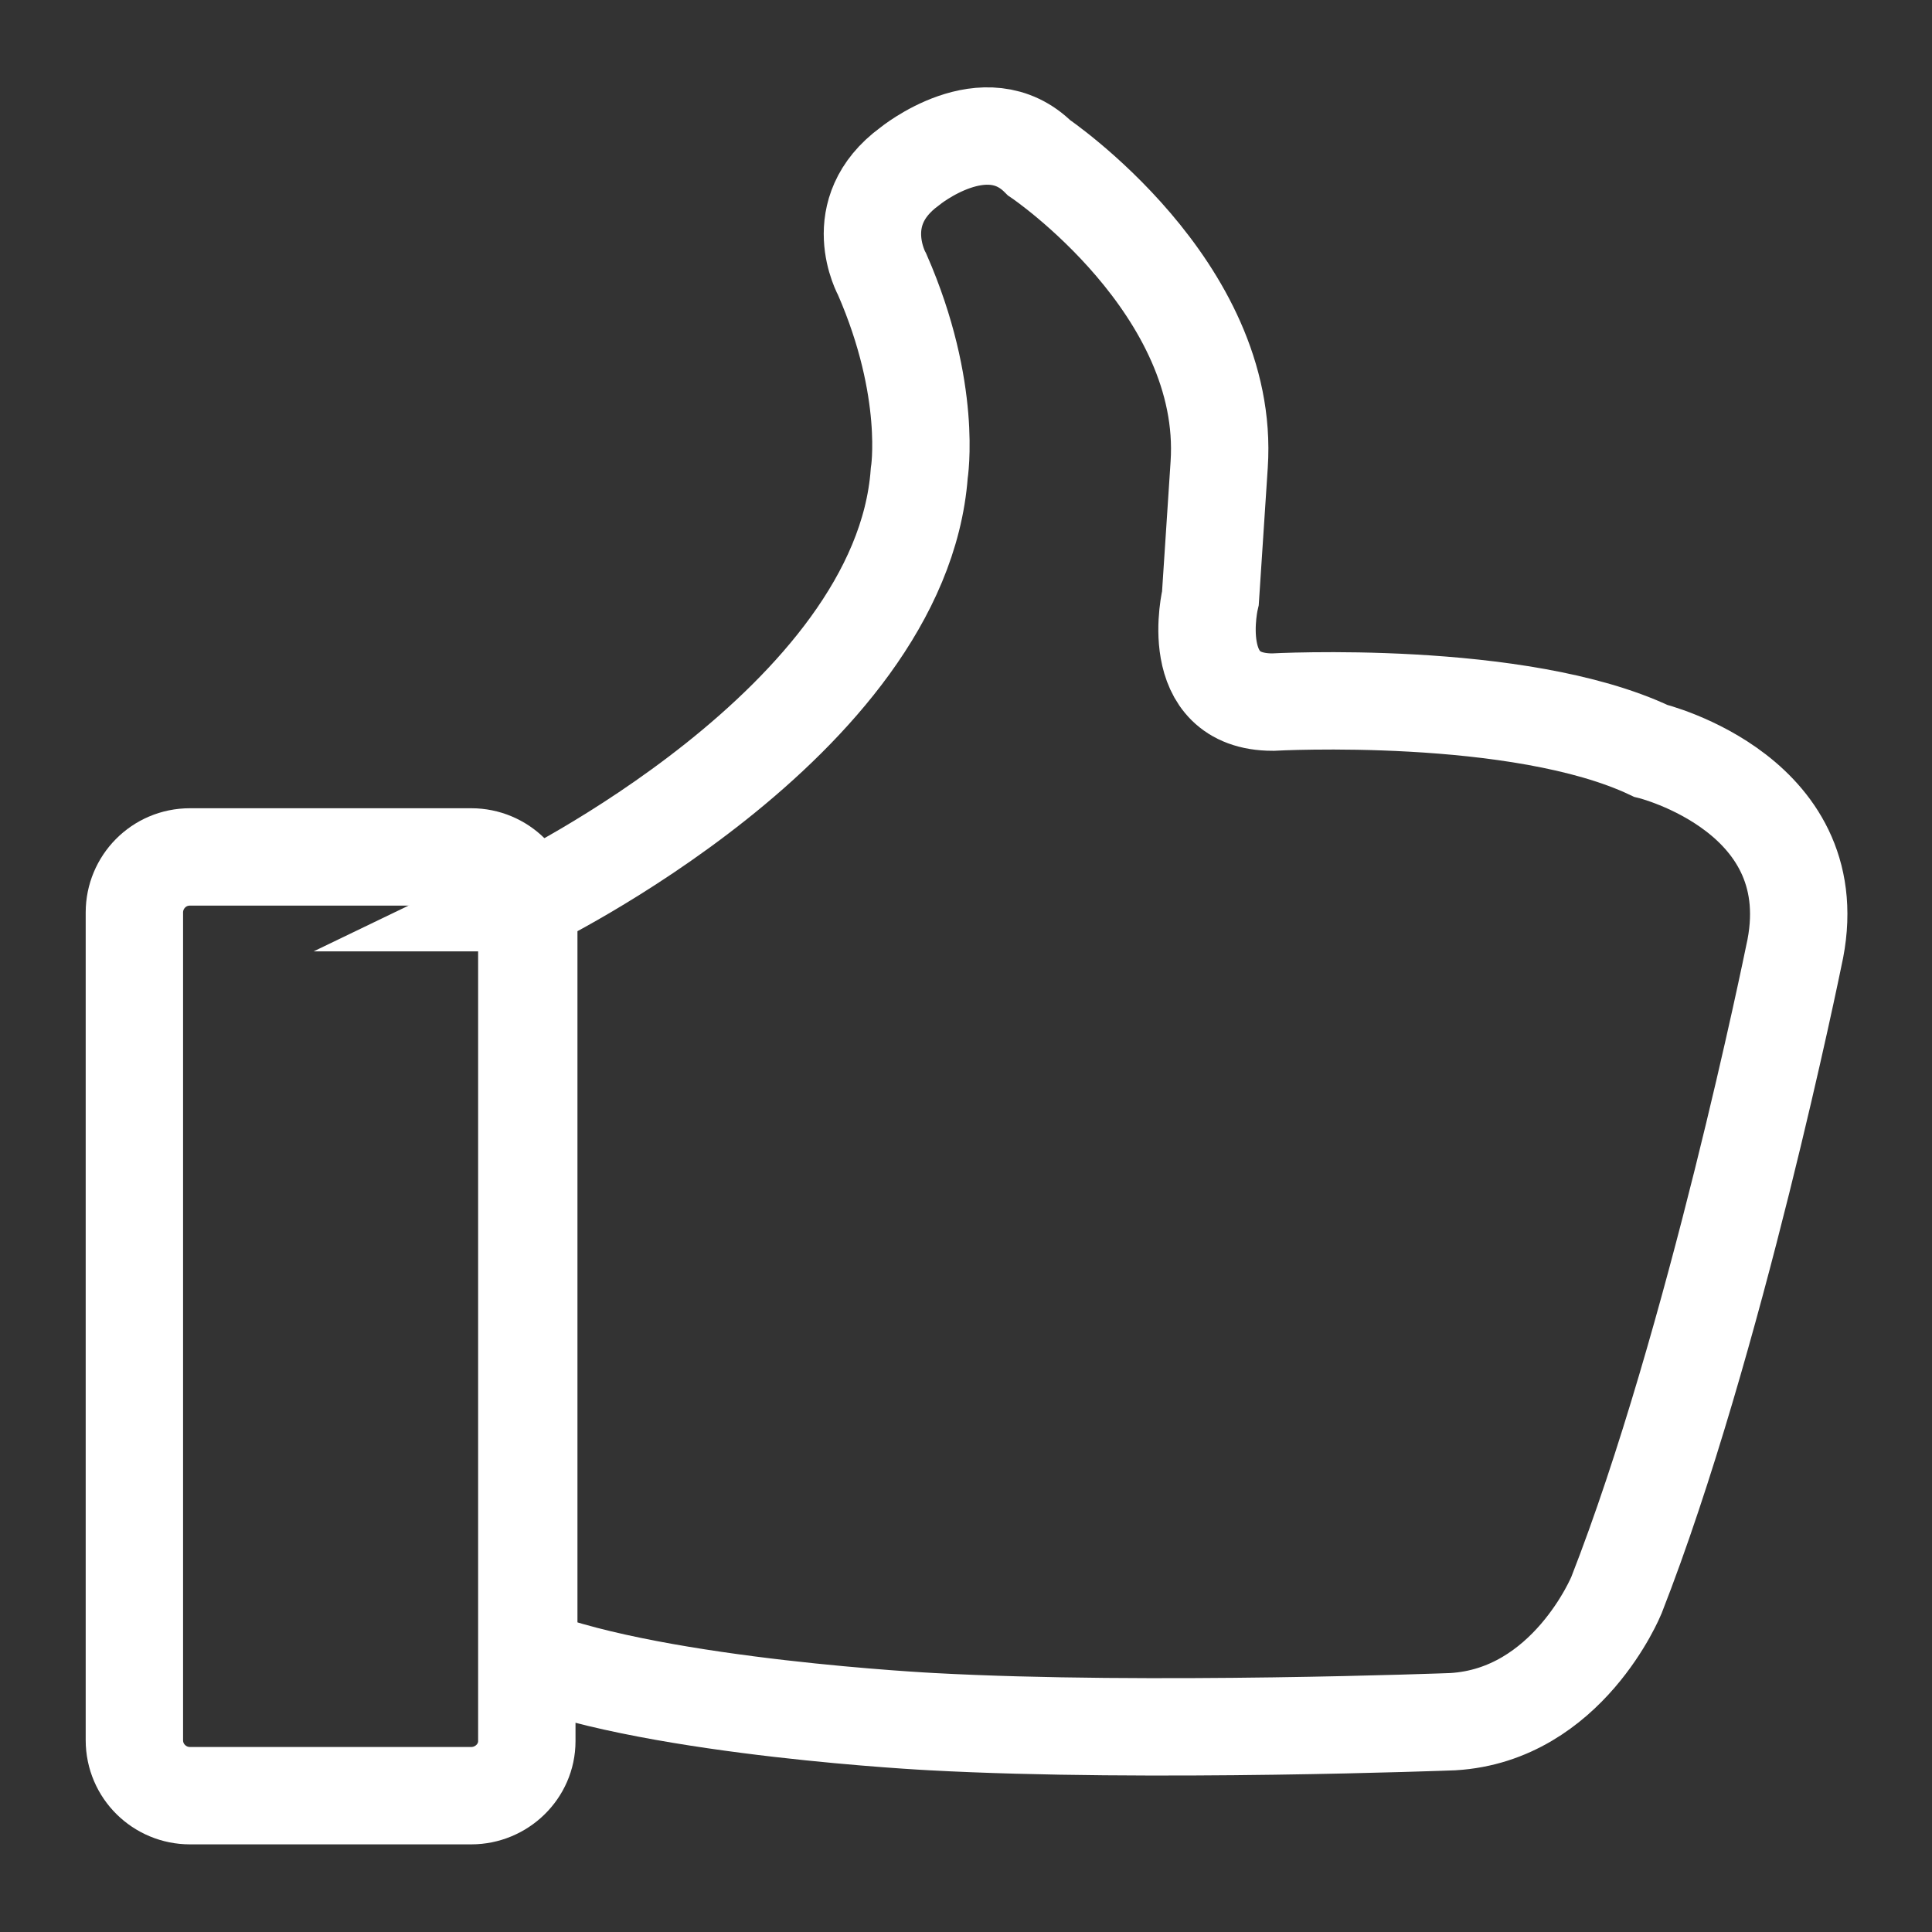 <?xml version="1.0" encoding="utf-8"?>
<!-- Generator: Adobe Illustrator 23.0.3, SVG Export Plug-In . SVG Version: 6.00 Build 0)  -->
<svg version="1.1" id="Layer_1" xmlns="http://www.w3.org/2000/svg" xmlns:xlink="http://www.w3.org/1999/xlink" x="0px" y="0px"
	 viewBox="0 0 19.84 19.84" style="enable-background:new 0 0 19.84 19.84;" xml:space="preserve">
<rect x="0" y="0" width="19.84" height="19.84" fill="#333333" stroke="none"/>
<style type="text/css">
	.st0{fill:none;stroke:#000000;stroke-miterlimit:10;}
	.st1{fill:none;stroke:#FFFFFF;stroke-miterlimit:10;}
</style>
<g>
	<path class="st1" d="M5.41,9.27c0,0,3.84-1.85,4.03-4.41c0,0,0.14-0.85-0.38-2.04c0,0-0.36-0.64,0.28-1.11c0,0,0.78-0.64,1.33-0.09
		c0,0,1.97,1.33,1.85,3.15l-0.09,1.37c0,0-0.26,1.07,0.64,1.07c0,0,2.53-0.14,3.88,0.5c0,0,1.85,0.45,1.47,2.11
		c0,0-0.81,3.98-1.82,6.56c0,0-0.5,1.23-1.68,1.3c0,0-3.13,0.12-5.35,0c0,0-2.79-0.14-4.14-0.66V9.27z"/>
	<path class="st1" d="M4.84,18.44H1.95c-0.31,0-0.57-0.25-0.57-0.57V9.37c0-0.31,0.25-0.57,0.57-0.57h2.89
		c0.31,0,0.57,0.25,0.57,0.57v8.51C5.41,18.19,5.15,18.44,4.84,18.44z"/>
</g>
</svg>
